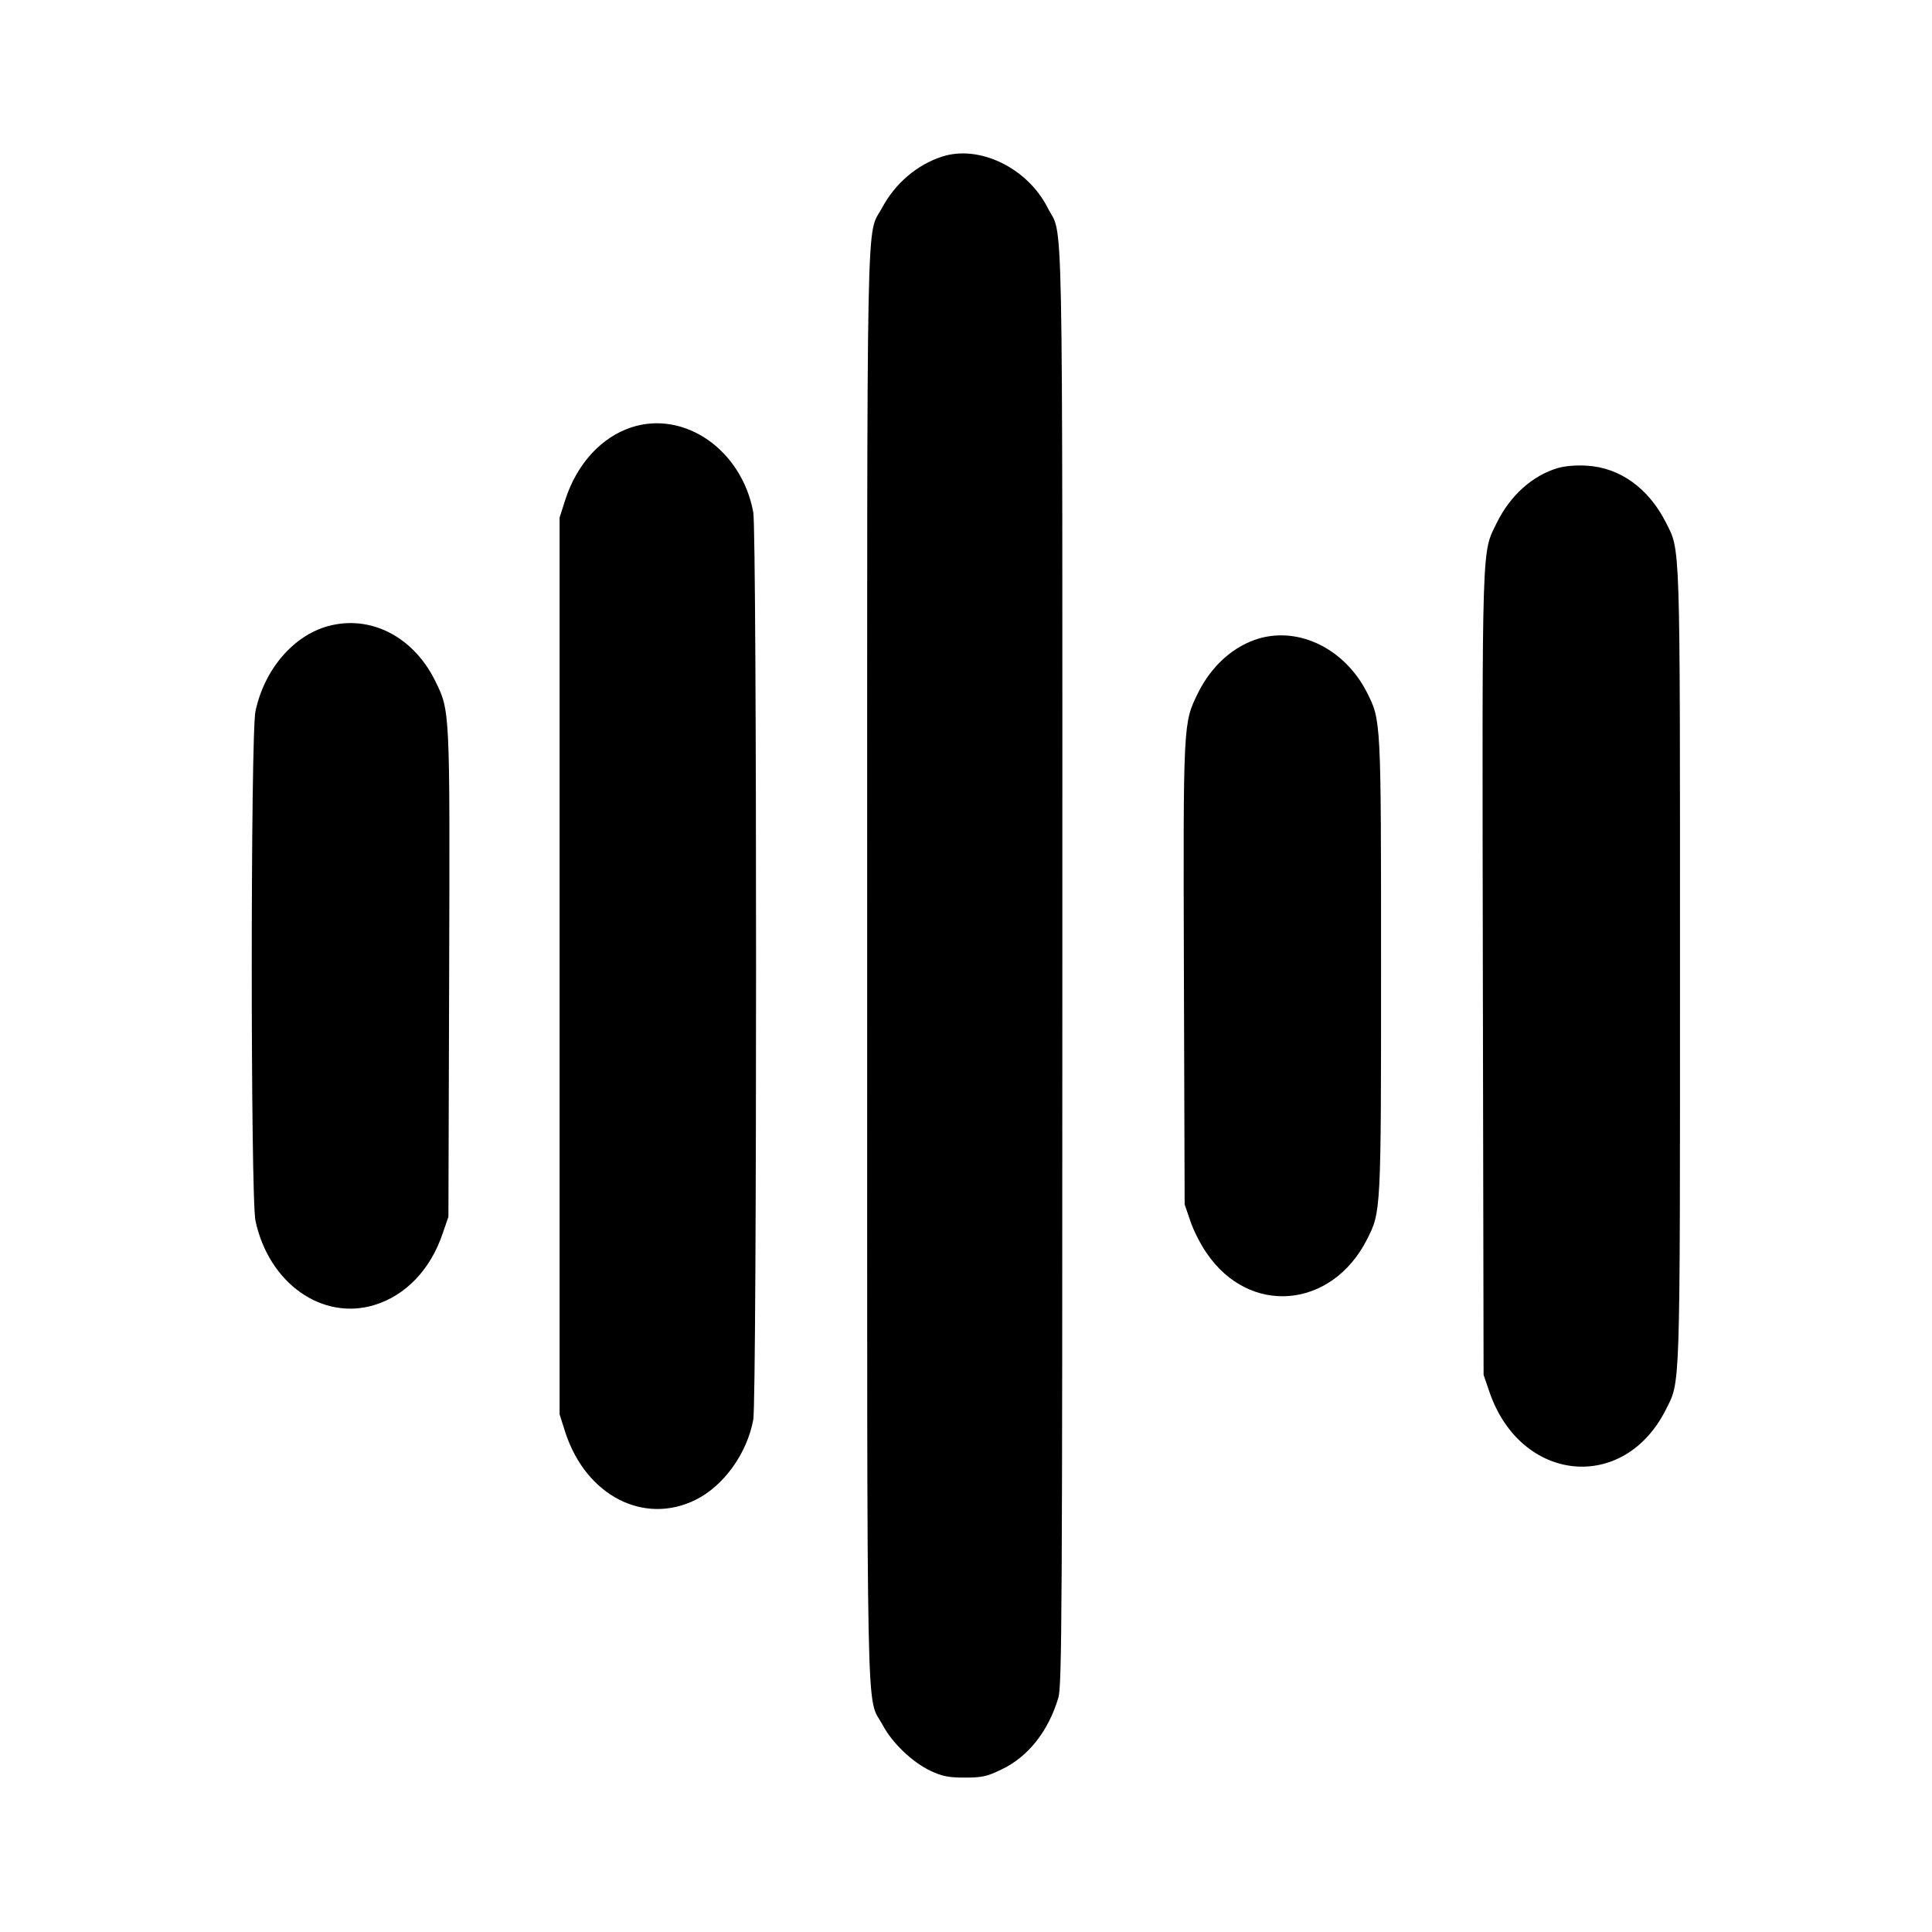 <?xml version="1.0" standalone="no"?>
<!DOCTYPE svg PUBLIC "-//W3C//DTD SVG 20010904//EN"
 "http://www.w3.org/TR/2001/REC-SVG-20010904/DTD/svg10.dtd">
<svg version="1.0" xmlns="http://www.w3.org/2000/svg"
 width="782pt" height="782pt" viewBox="0 0 782 782"
 preserveAspectRatio="xMidYMid meet">
<g transform="translate(0,782) scale(0.1,-0.1)"
fill="#000000" stroke="none">
<path d="M3813 7186 c-102 -33 -190 -109 -242 -206 -66 -123 -61 117 -61
-3070 0 -3191 -5 -2947 62 -3071 39 -74 121 -152 195 -187 48 -22 72 -27 138
-27 69 0 89 4 147 32 109 51 192 156 232 292 14 49 16 330 16 2961 0 3203 5
2941 -60 3070 -82 161 -277 255 -427 206z"/>
<path d="M2555 6090 c-121 -40 -219 -147 -266 -290 l-24 -75 0 -1815 0 -1815
24 -75 c84 -254 317 -374 526 -271 114 56 209 188 234 325 15 84 15 3588 0
3672 -46 253 -279 415 -494 344z"/>
<path d="M6307 5926 c-103 -30 -193 -110 -248 -221 -62 -127 -60 -46 -57
-1828 l3 -1622 23 -67 c125 -369 543 -413 714 -75 60 120 58 44 58 1797 0
1753 2 1677 -58 1797 -70 137 -185 220 -318 228 -42 3 -88 -1 -117 -9z"/>
<path d="M1329 5286 c-141 -38 -259 -175 -295 -345 -20 -98 -20 -1964 0 -2062
54 -253 270 -406 482 -341 127 39 227 144 276 290 l23 67 3 982 c3 1079 4
1064 -57 1188 -88 178 -261 267 -432 221z"/>
<path d="M5097 5236 c-103 -30 -193 -110 -248 -221 -60 -123 -60 -114 -57
-1138 l3 -932 23 -67 c12 -37 42 -96 66 -130 173 -255 506 -226 649 55 57 113
57 110 57 1107 0 997 0 994 -57 1107 -89 175 -271 266 -436 219z"/>
</g>
</svg>
